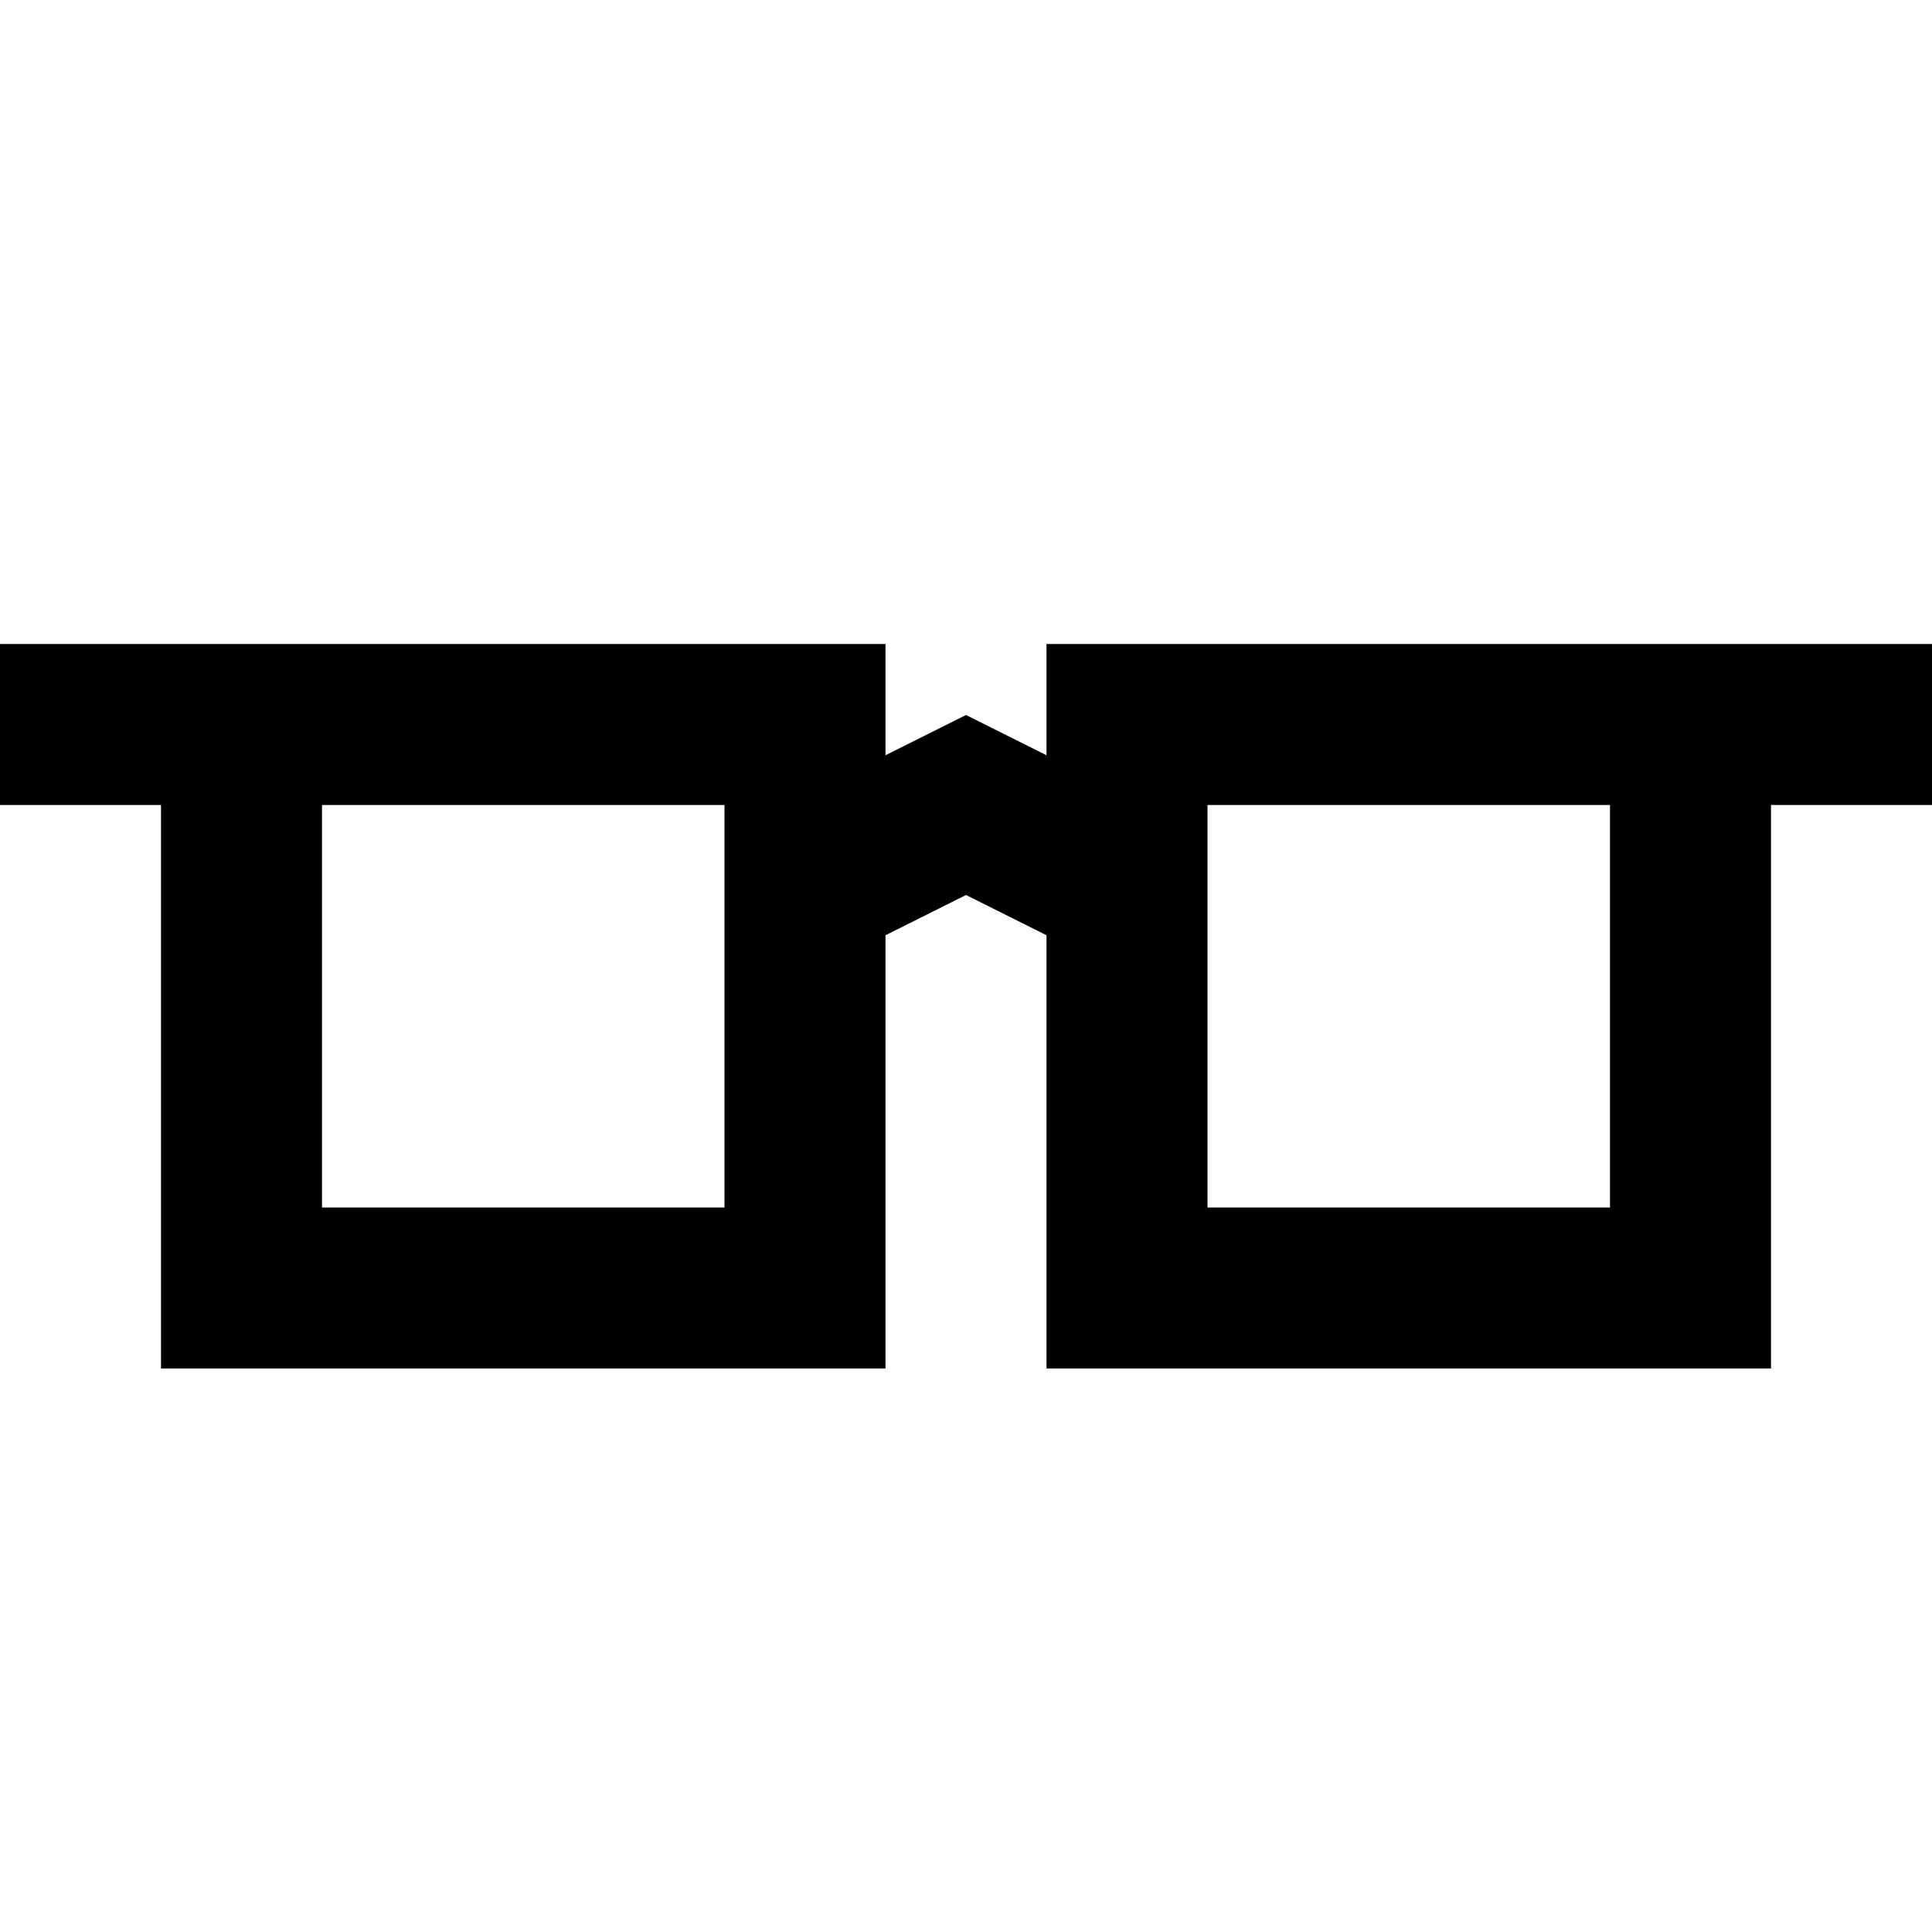 <svg xmlns="http://www.w3.org/2000/svg" width="3em" height="3em" viewBox="0 0 24 24"><path fill="currentColor" fill-rule="evenodd" d="M4 10v5h5v-5zm7 1.618V17H2v-7H0V8h11v1.382l1-.5l1 .5V8h11v2h-2v7h-9v-5.382l-1-.5zm4 1V15h5v-5h-5z" clip-rule="evenodd"/></svg>